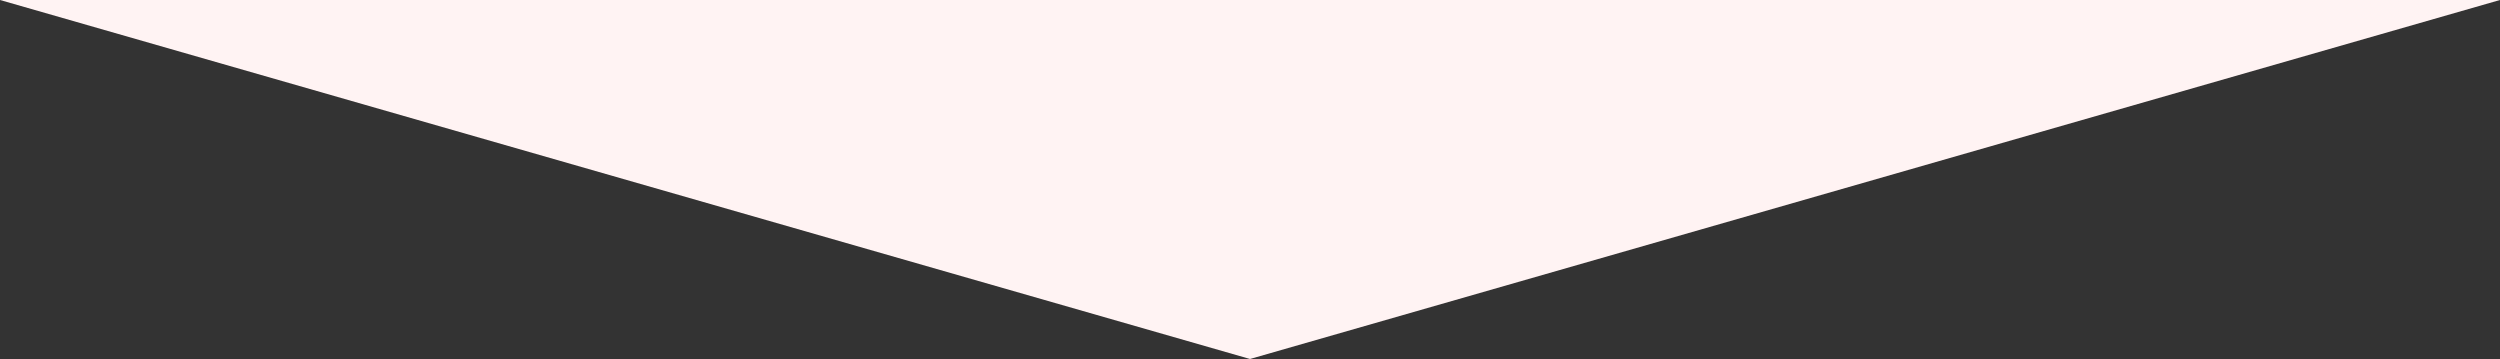<svg xmlns="http://www.w3.org/2000/svg" width="173.859" height="24.965" viewBox="0 0 173.859 24.965"><rect x="0" y="0" width="173.859" height="24.965" fill="#333333" stroke="none"/><defs><style>.a{fill:#fff3f3;}</style></defs><g transform="translate(173.859) rotate(90)"><g transform="translate(0)"><path class="a" d="M0,0V173.859L24.965,86.929Z" transform="translate(0 0)"/></g></g></svg>